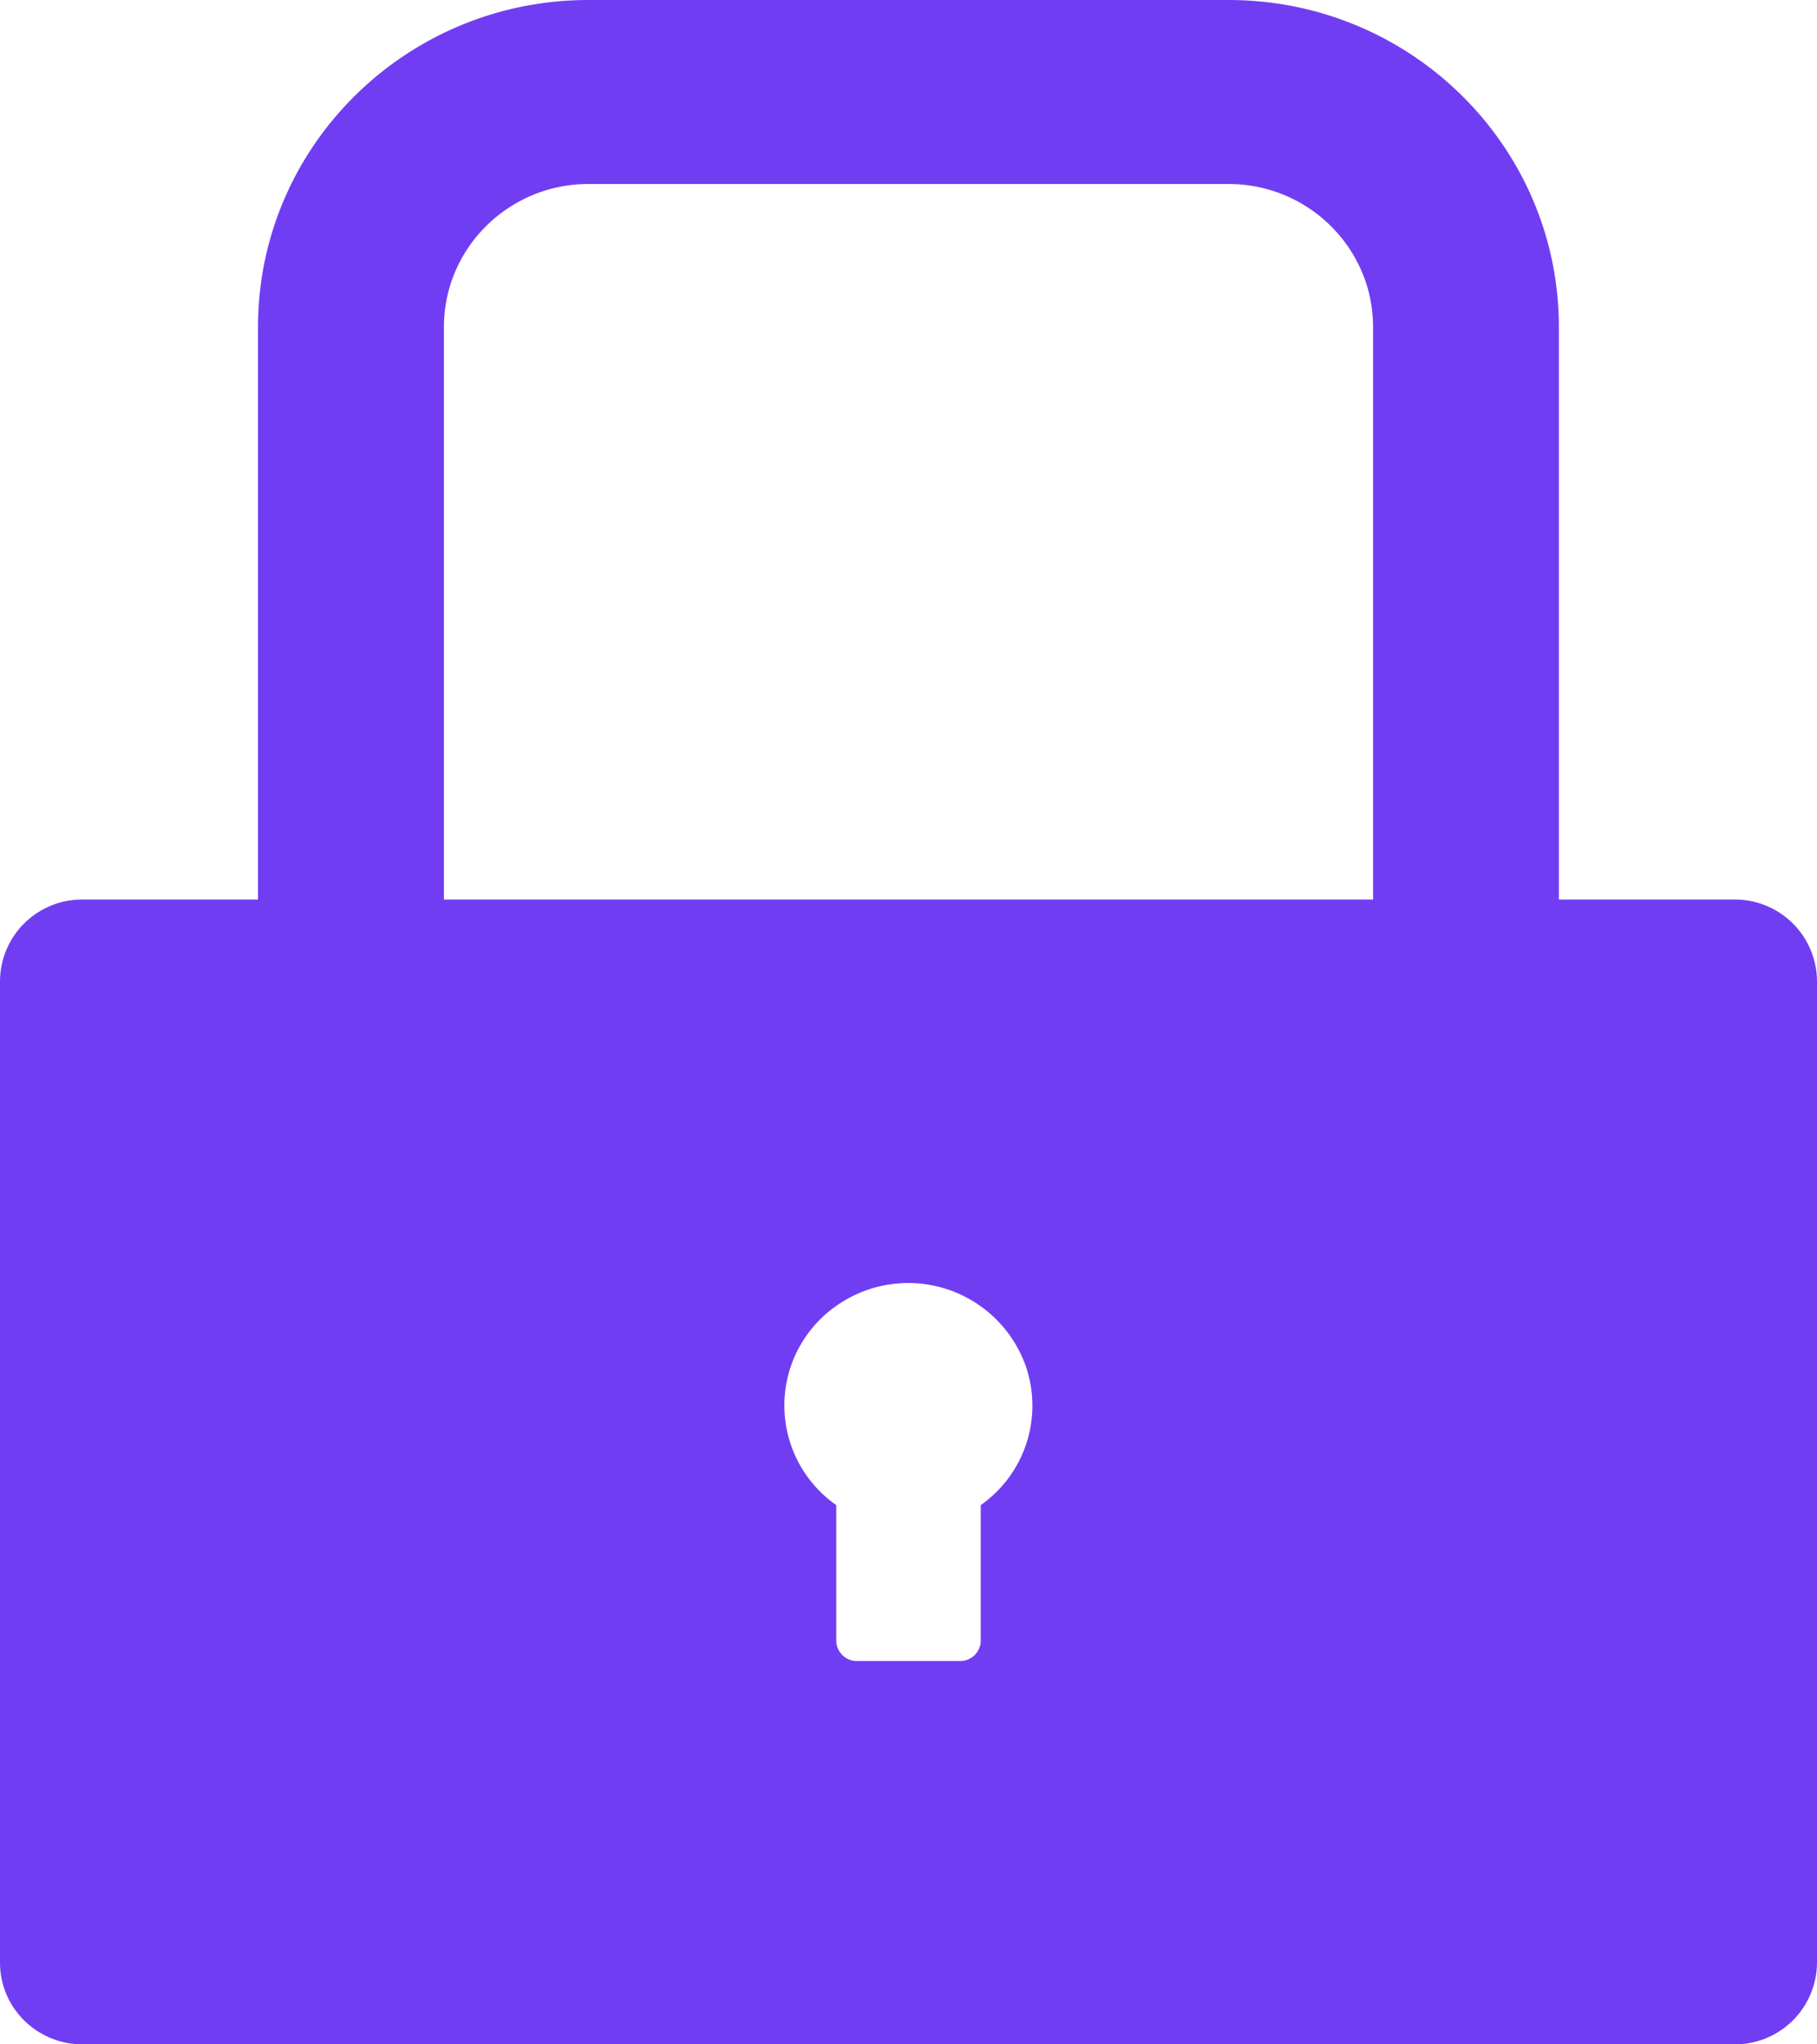 <svg width="16" height="18" fill="none" xmlns="http://www.w3.org/2000/svg"><path d="M15.273 7.92h-1.546V2.88c0-1.59-1.302-2.88-2.909-2.88H5.182c-1.607 0-2.91 1.29-2.91 2.88v5.04H.728A.723.723 0 000 8.64v8.64c0 .398.325.72.727.72h14.546a.723.723 0 00.727-.72V8.64a.723.723 0 00-.727-.72zm-6.637 5.332v1.193c0 .099-.081.18-.181.18h-.91a.181.181 0 01-.181-.18v-1.193a1.07 1.07 0 01-.006-1.75 1.098 1.098 0 011.68.542 1.07 1.07 0 01-.402 1.208zm3.455-5.332H3.909V2.88c0-.695.57-1.26 1.273-1.26h5.636c.703 0 1.273.565 1.273 1.26v5.04z" fill="#713DF2"/></svg>